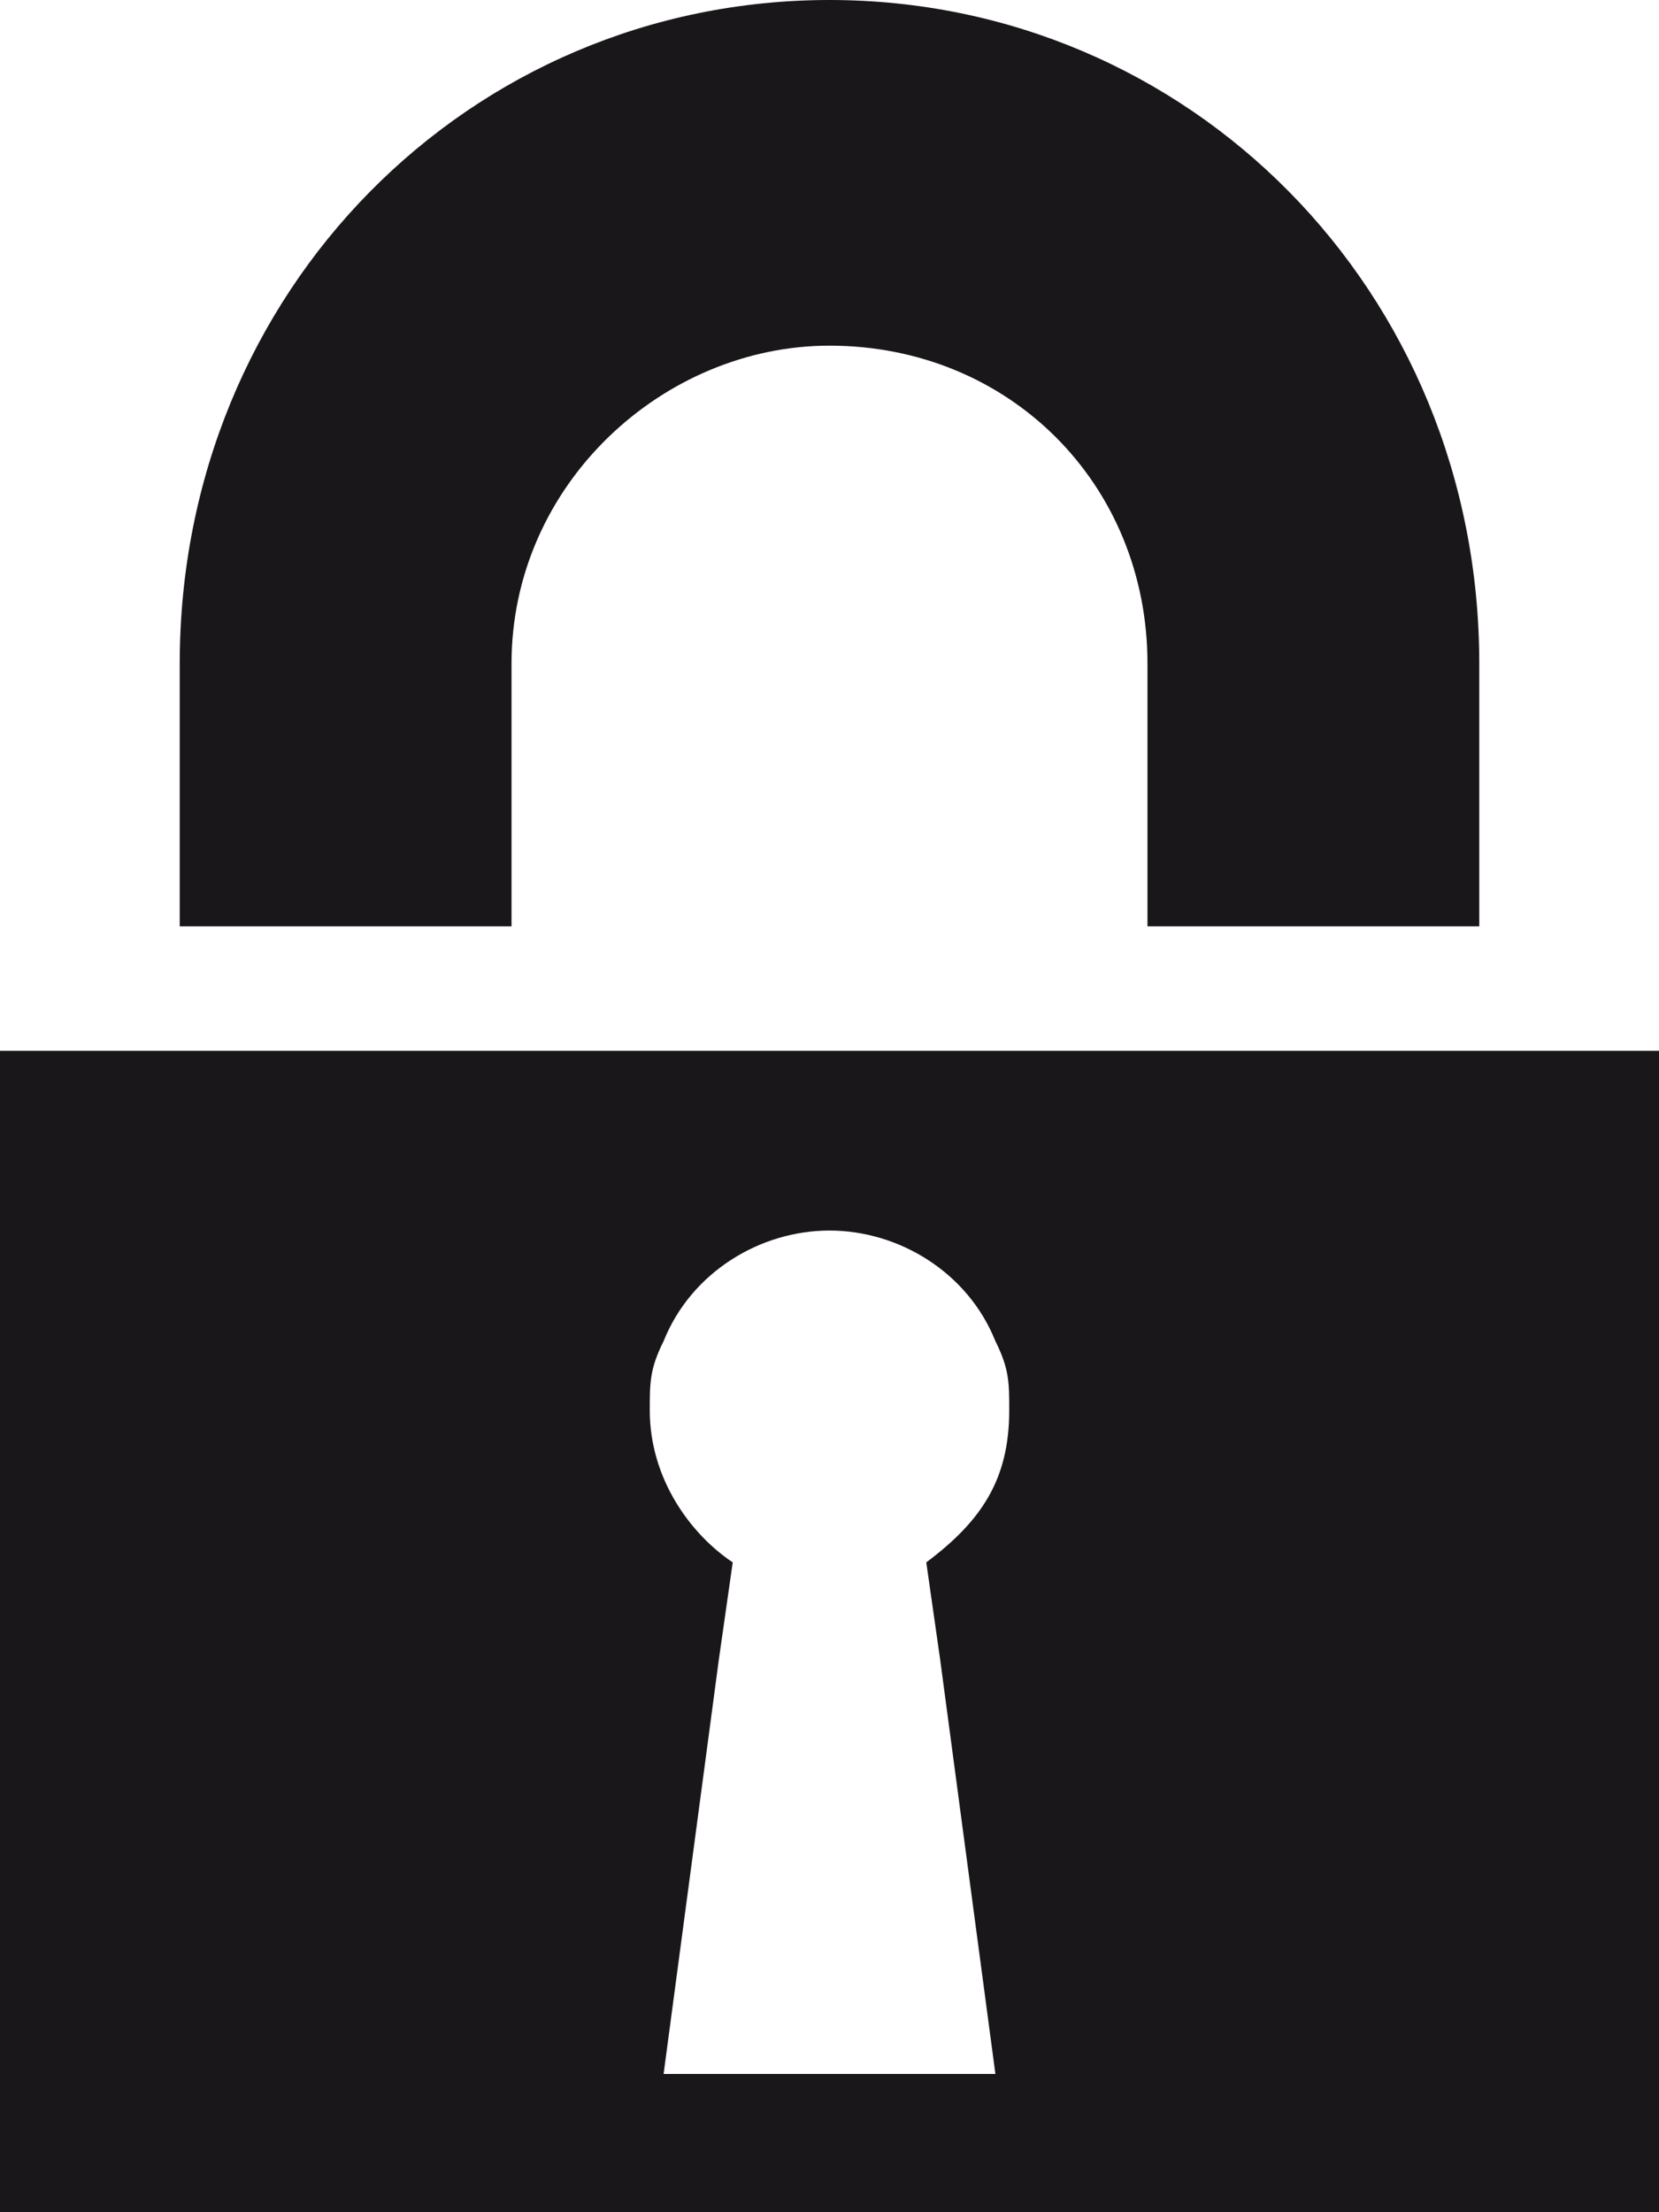 <?xml version="1.0" encoding="utf-8"?>
<!-- Generator: Adobe Illustrator 18.0.0, SVG Export Plug-In . SVG Version: 6.00 Build 0)  -->
<!DOCTYPE svg PUBLIC "-//W3C//DTD SVG 1.1//EN" "http://www.w3.org/Graphics/SVG/1.1/DTD/svg11.dtd">
<svg version="1.1" id="Ebene_1" xmlns="http://www.w3.org/2000/svg" xmlns:xlink="http://www.w3.org/1999/xlink" x="0px" y="0px"
	 viewBox="0 0 12 16" enable-background="new 0 0 12 16" xml:space="preserve">
<path fill-rule="evenodd" clip-rule="evenodd" fill="#1A171B" d="M10.7,4.8v1.9H8.3V4.8c0-1.3-1-2.3-2.3-2.3c-1.2,0-2.3,1-2.3,2.3
	v1.9H1.3V4.8C1.3,2.1,3.4,0,6,0C8.6,0,10.7,2.1,10.7,4.8z"/>
<line fill="#1A171B" x1="10.7" y1="6.6" x2="8.7" y2="6.6"/>
<path fill-rule="evenodd" clip-rule="evenodd" fill="#1A171B" d="M0,7.6L0,16h12V7.6H0z M4.8,15L5.2,12l0.1-0.7
	c-0.3-0.2-0.6-0.6-0.6-1.1c0-0.2,0-0.3,0.1-0.5C5,9.2,5.5,8.9,6,8.9c0.5,0,1,0.3,1.2,0.8c0.1,0.2,0.1,0.3,0.1,0.5
	c0,0.5-0.2,0.8-0.6,1.1L6.8,12L7.2,15H4.8z"/>
</svg>
